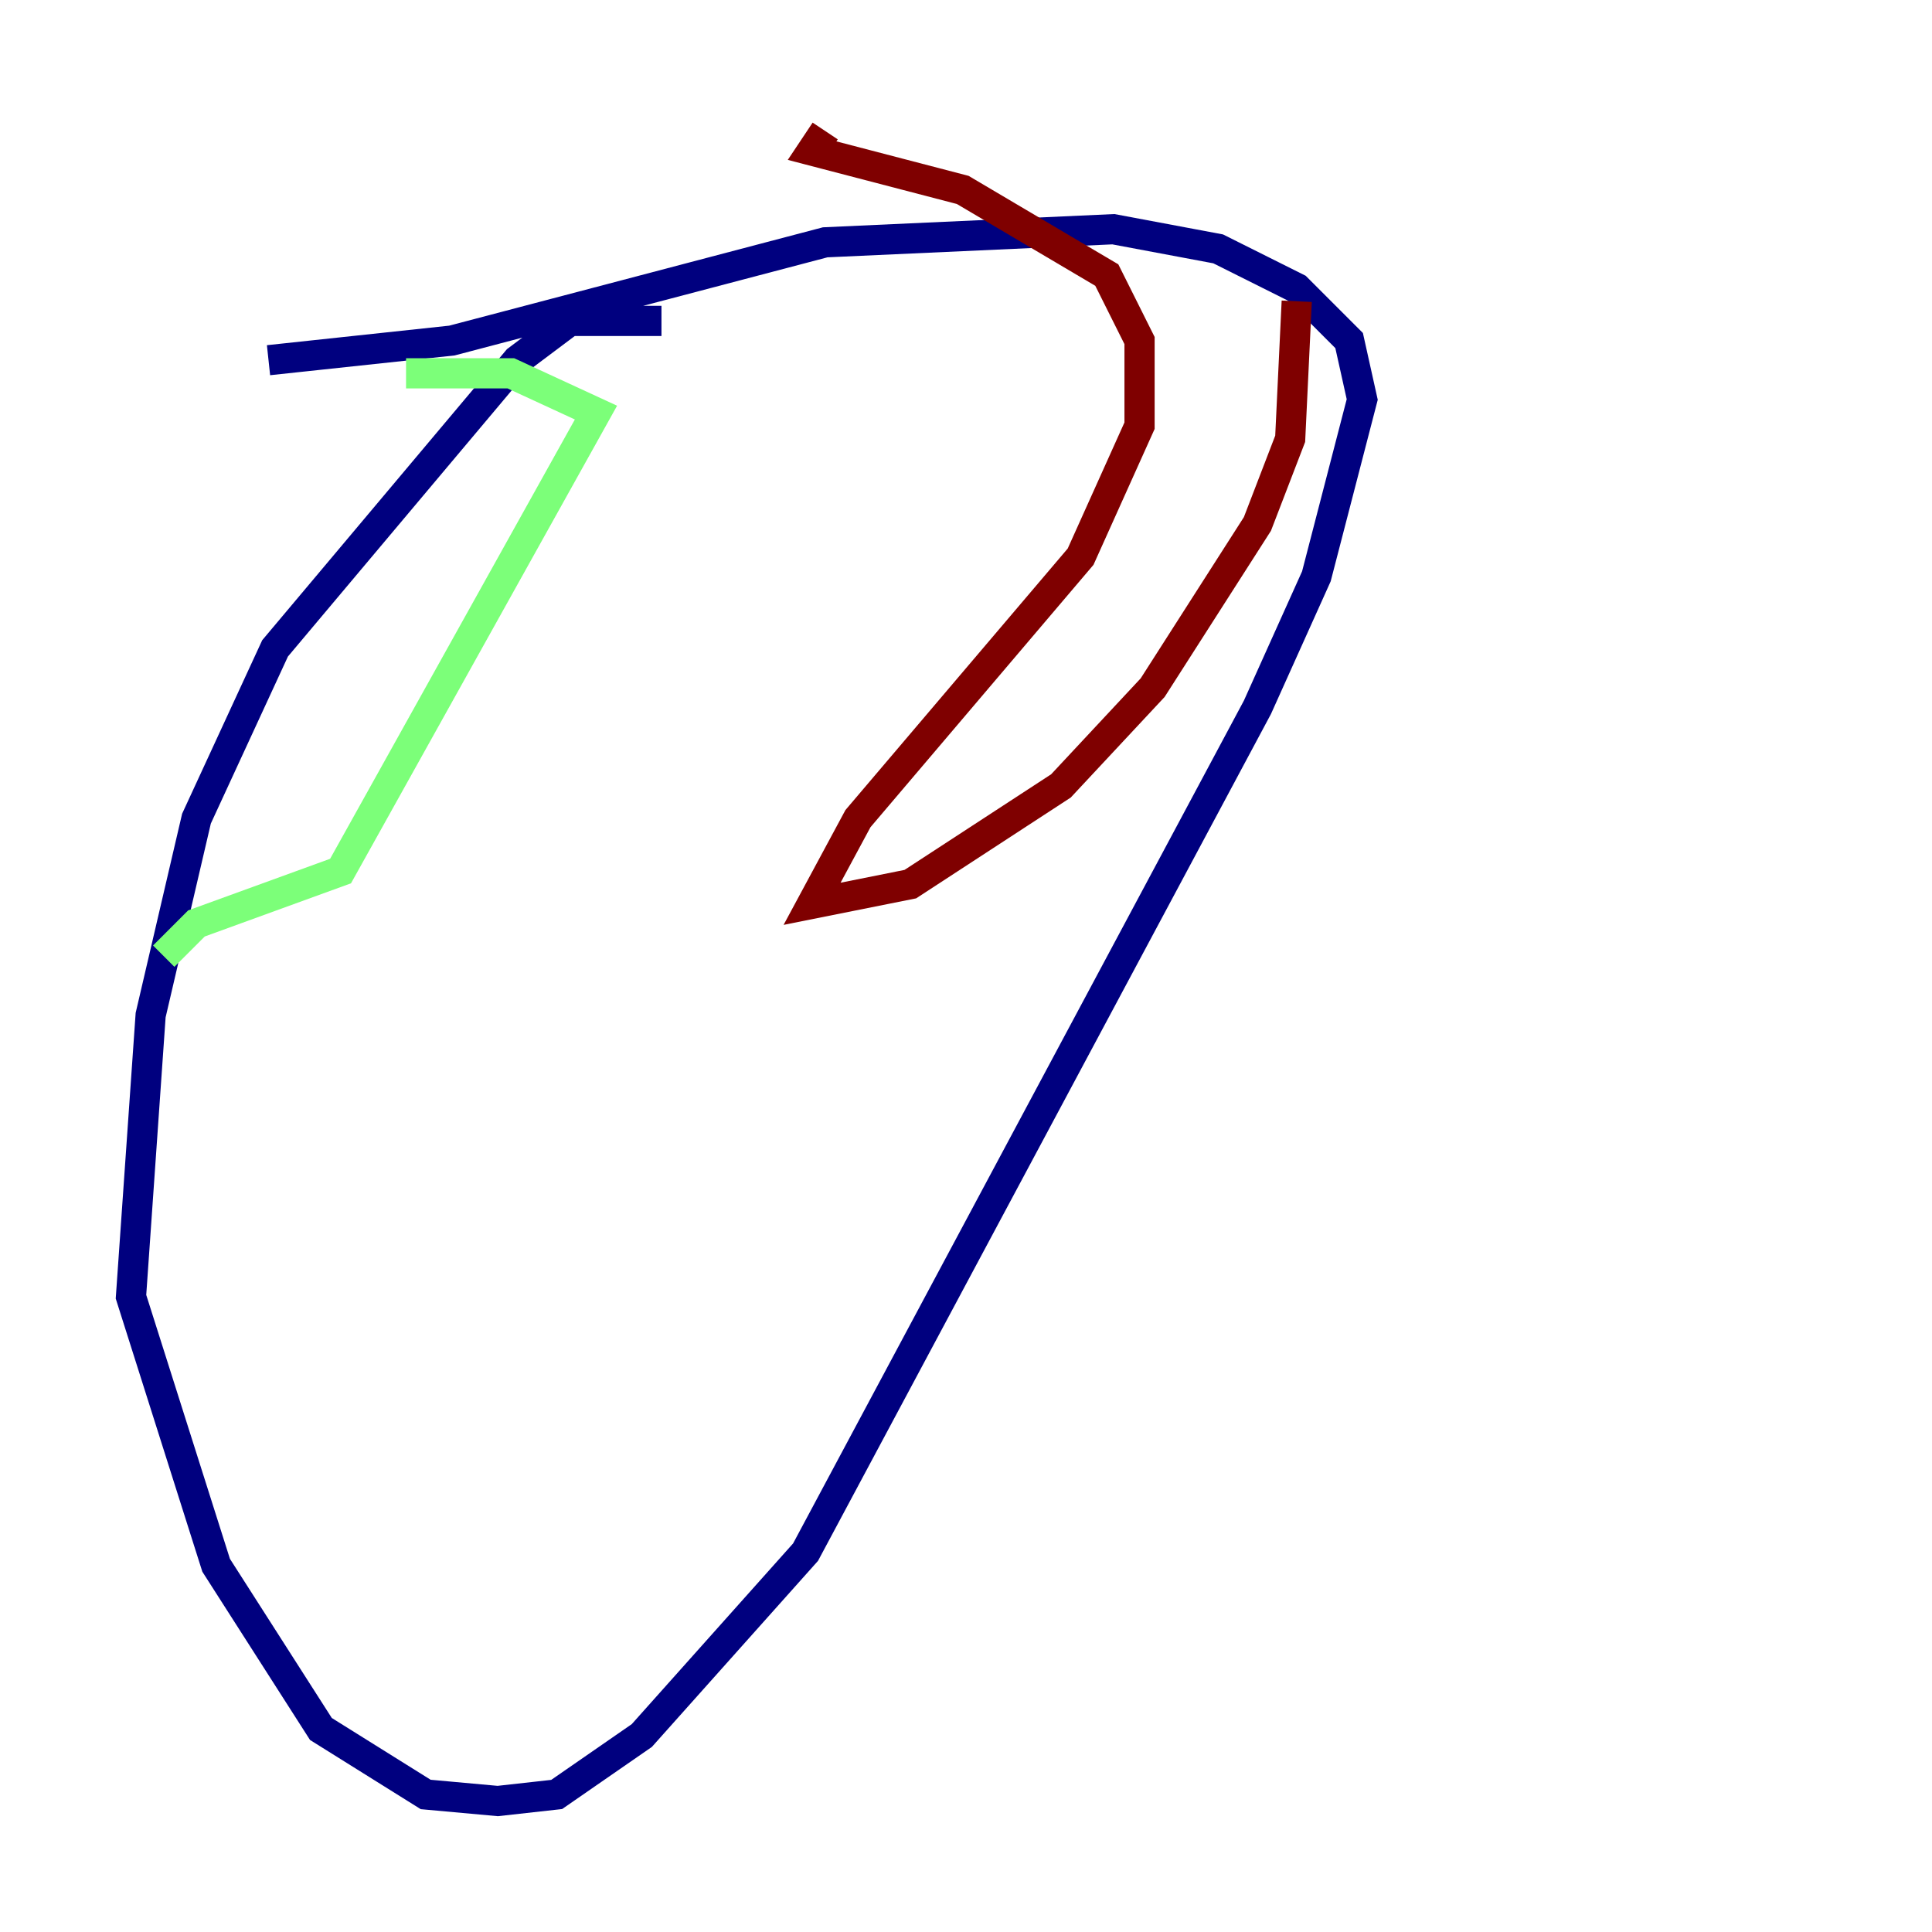 <?xml version="1.0" encoding="utf-8" ?>
<svg baseProfile="tiny" height="128" version="1.2" viewBox="0,0,128,128" width="128" xmlns="http://www.w3.org/2000/svg" xmlns:ev="http://www.w3.org/2001/xml-events" xmlns:xlink="http://www.w3.org/1999/xlink"><defs /><polyline fill="none" points="43.824,21.261 37.749,21.261 34.278,23.864 18.224,42.956 13.017,54.237 9.98,67.254 8.678,85.912 14.319,103.702 21.261,114.549 28.203,118.888 32.976,119.322 36.881,118.888 42.522,114.983 53.37,102.834 83.308,46.861 87.214,38.183 90.251,26.468 89.383,22.563 85.912,19.091 80.705,16.488 73.763,15.186 54.671,16.054 29.939,22.563 17.79,23.864" stroke="#00007f" stroke-width="2" /><polyline fill="none" points="26.902,24.732 33.844,24.732 39.485,27.336 22.563,57.709 13.017,61.18 10.848,63.349" stroke="#7cff79" stroke-width="2" /><polyline fill="none" points="54.671,8.678 53.803,9.98 63.783,12.583 73.329,18.224 75.498,22.563 75.498,28.203 71.593,36.881 56.841,54.237 53.803,59.878 60.312,58.576 70.291,52.068 76.366,45.559 83.308,34.712 85.478,29.071 85.912,19.959" stroke="#7f0000" stroke-width="2" /></svg>